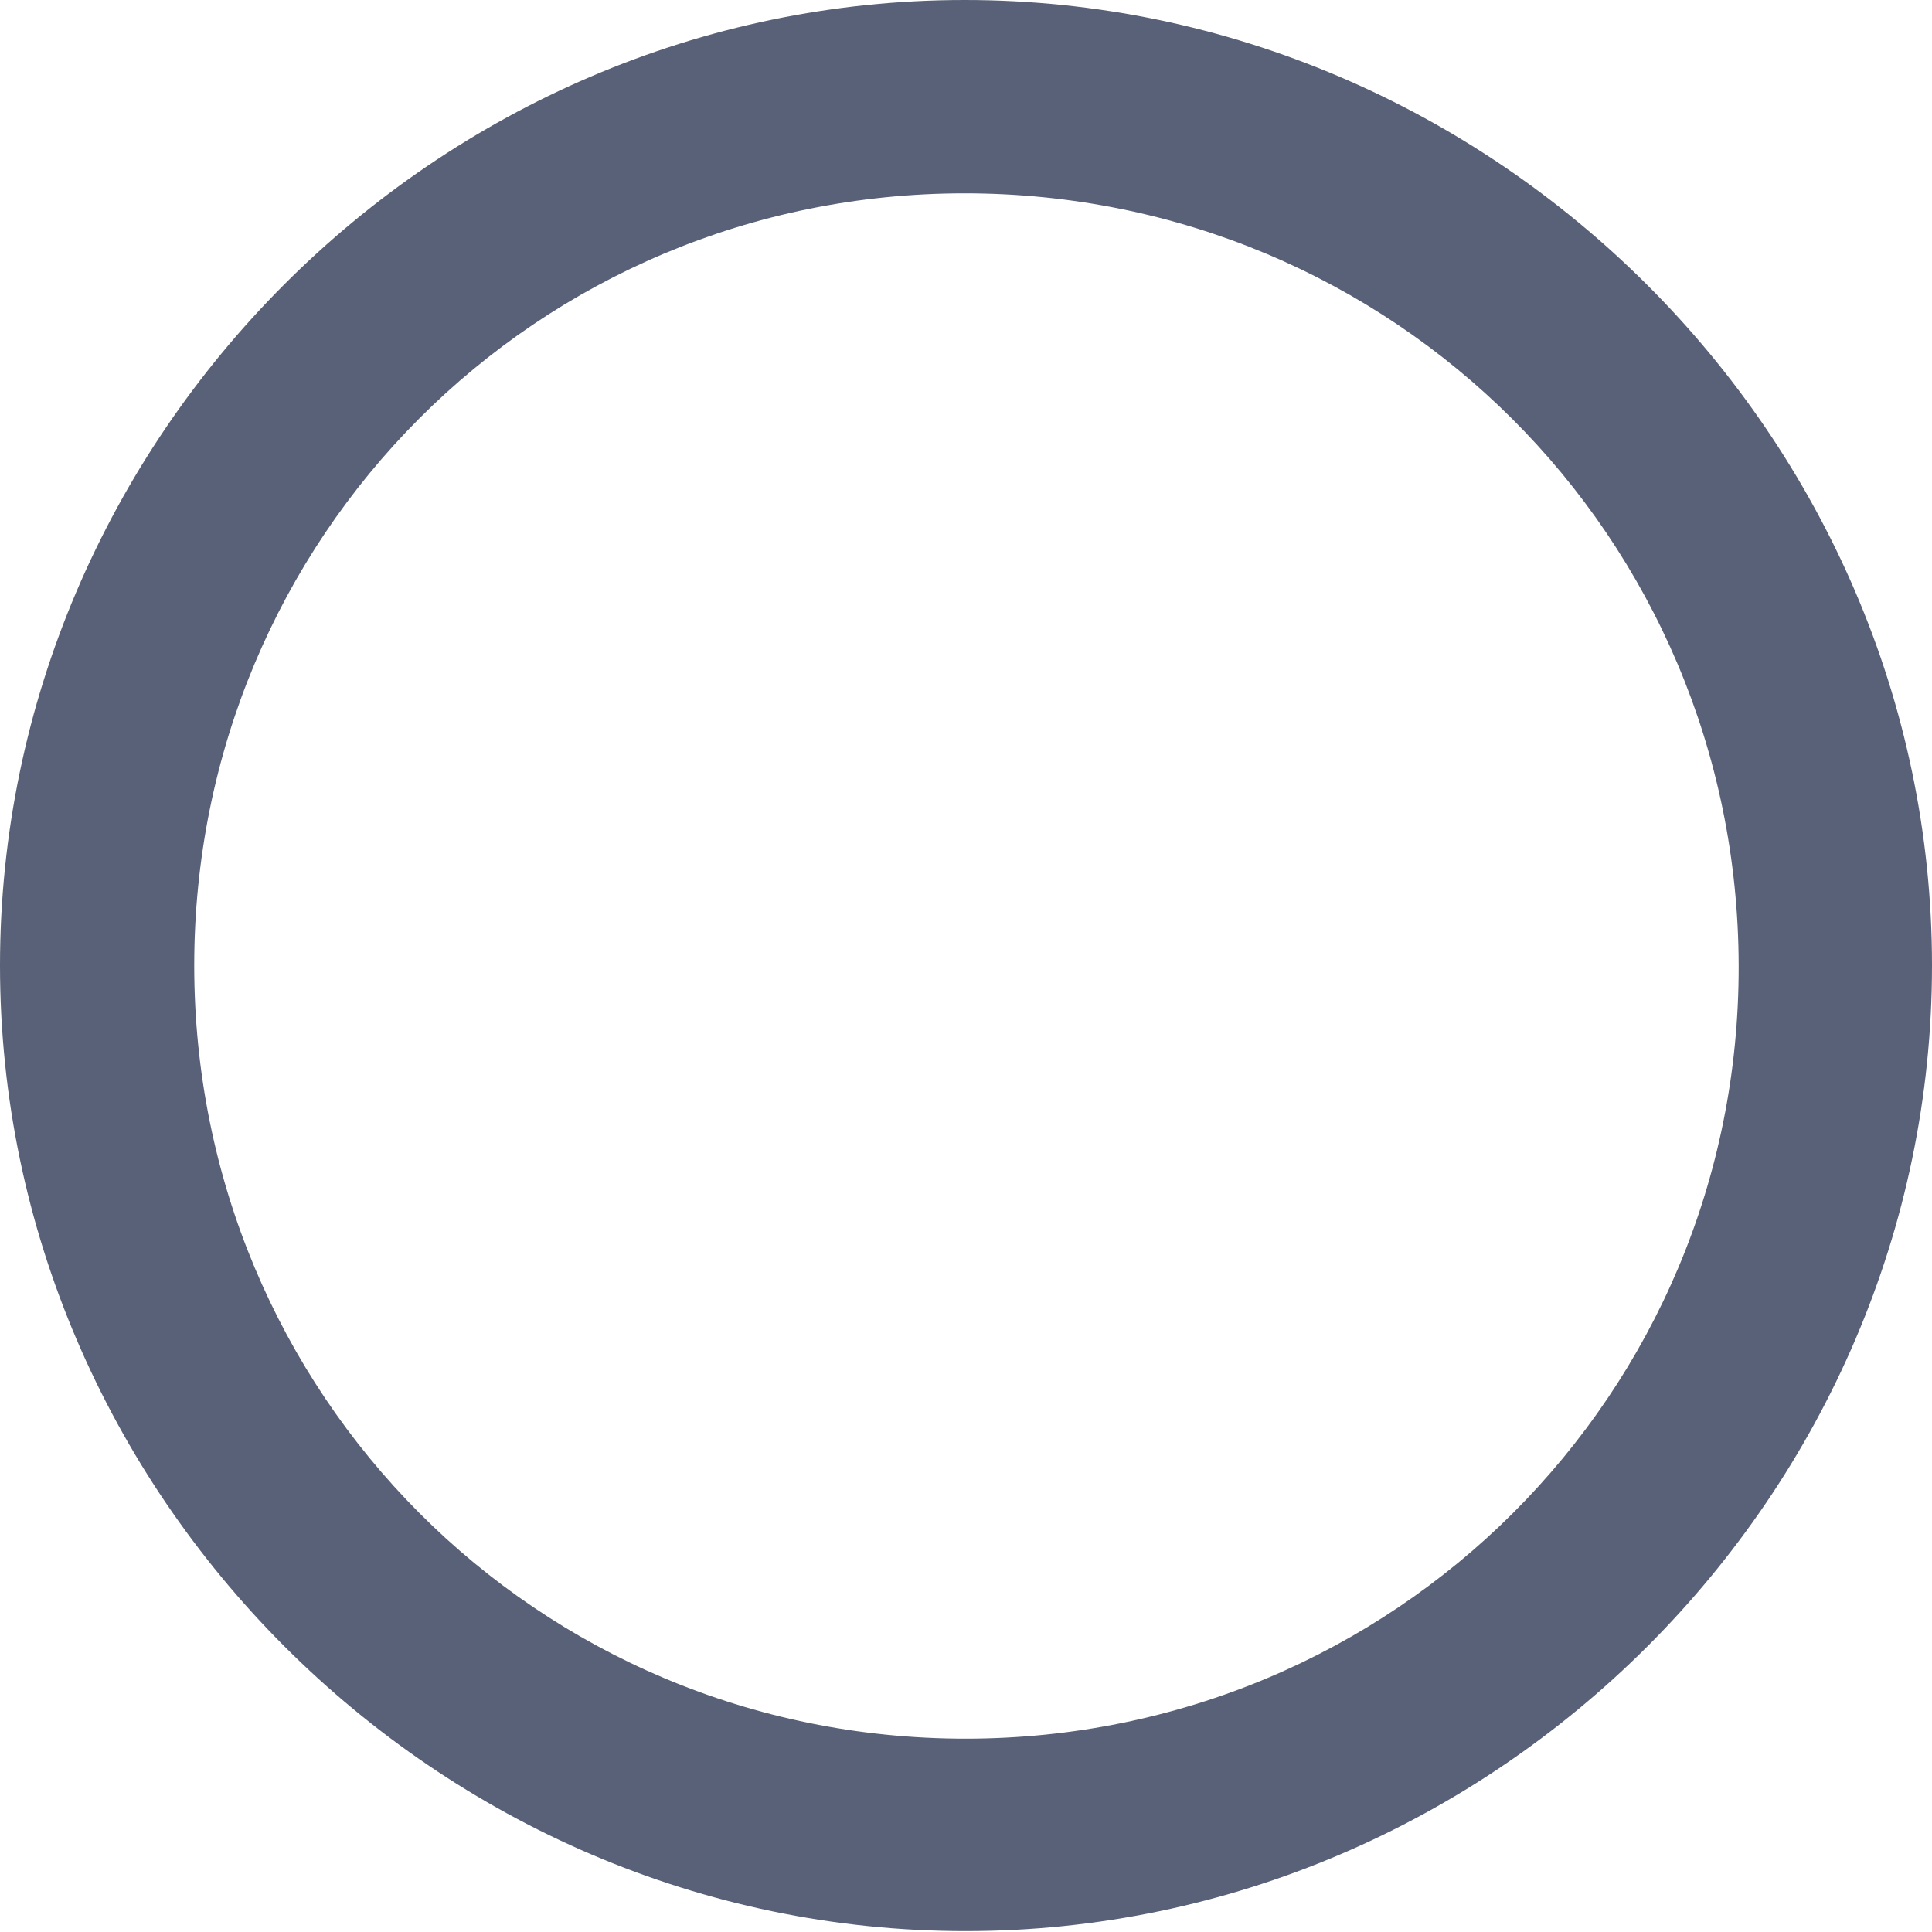 <svg width="15" height="15" viewBox="0 0 15 15" fill="none" xmlns="http://www.w3.org/2000/svg">
<path d="M7.496 14.993C11.607 14.993 15 11.6 15 7.496C15 3.393 11.6 0 7.489 0C3.386 0 0 3.393 0 7.496C0 11.6 3.393 14.993 7.496 14.993ZM7.496 13.499C4.169 13.499 1.508 10.824 1.508 7.496C1.508 4.169 4.169 1.501 7.489 1.501C10.817 1.501 13.492 4.169 13.499 7.496C13.507 10.824 10.824 13.499 7.496 13.499Z" fill="#586177"/>
</svg>
